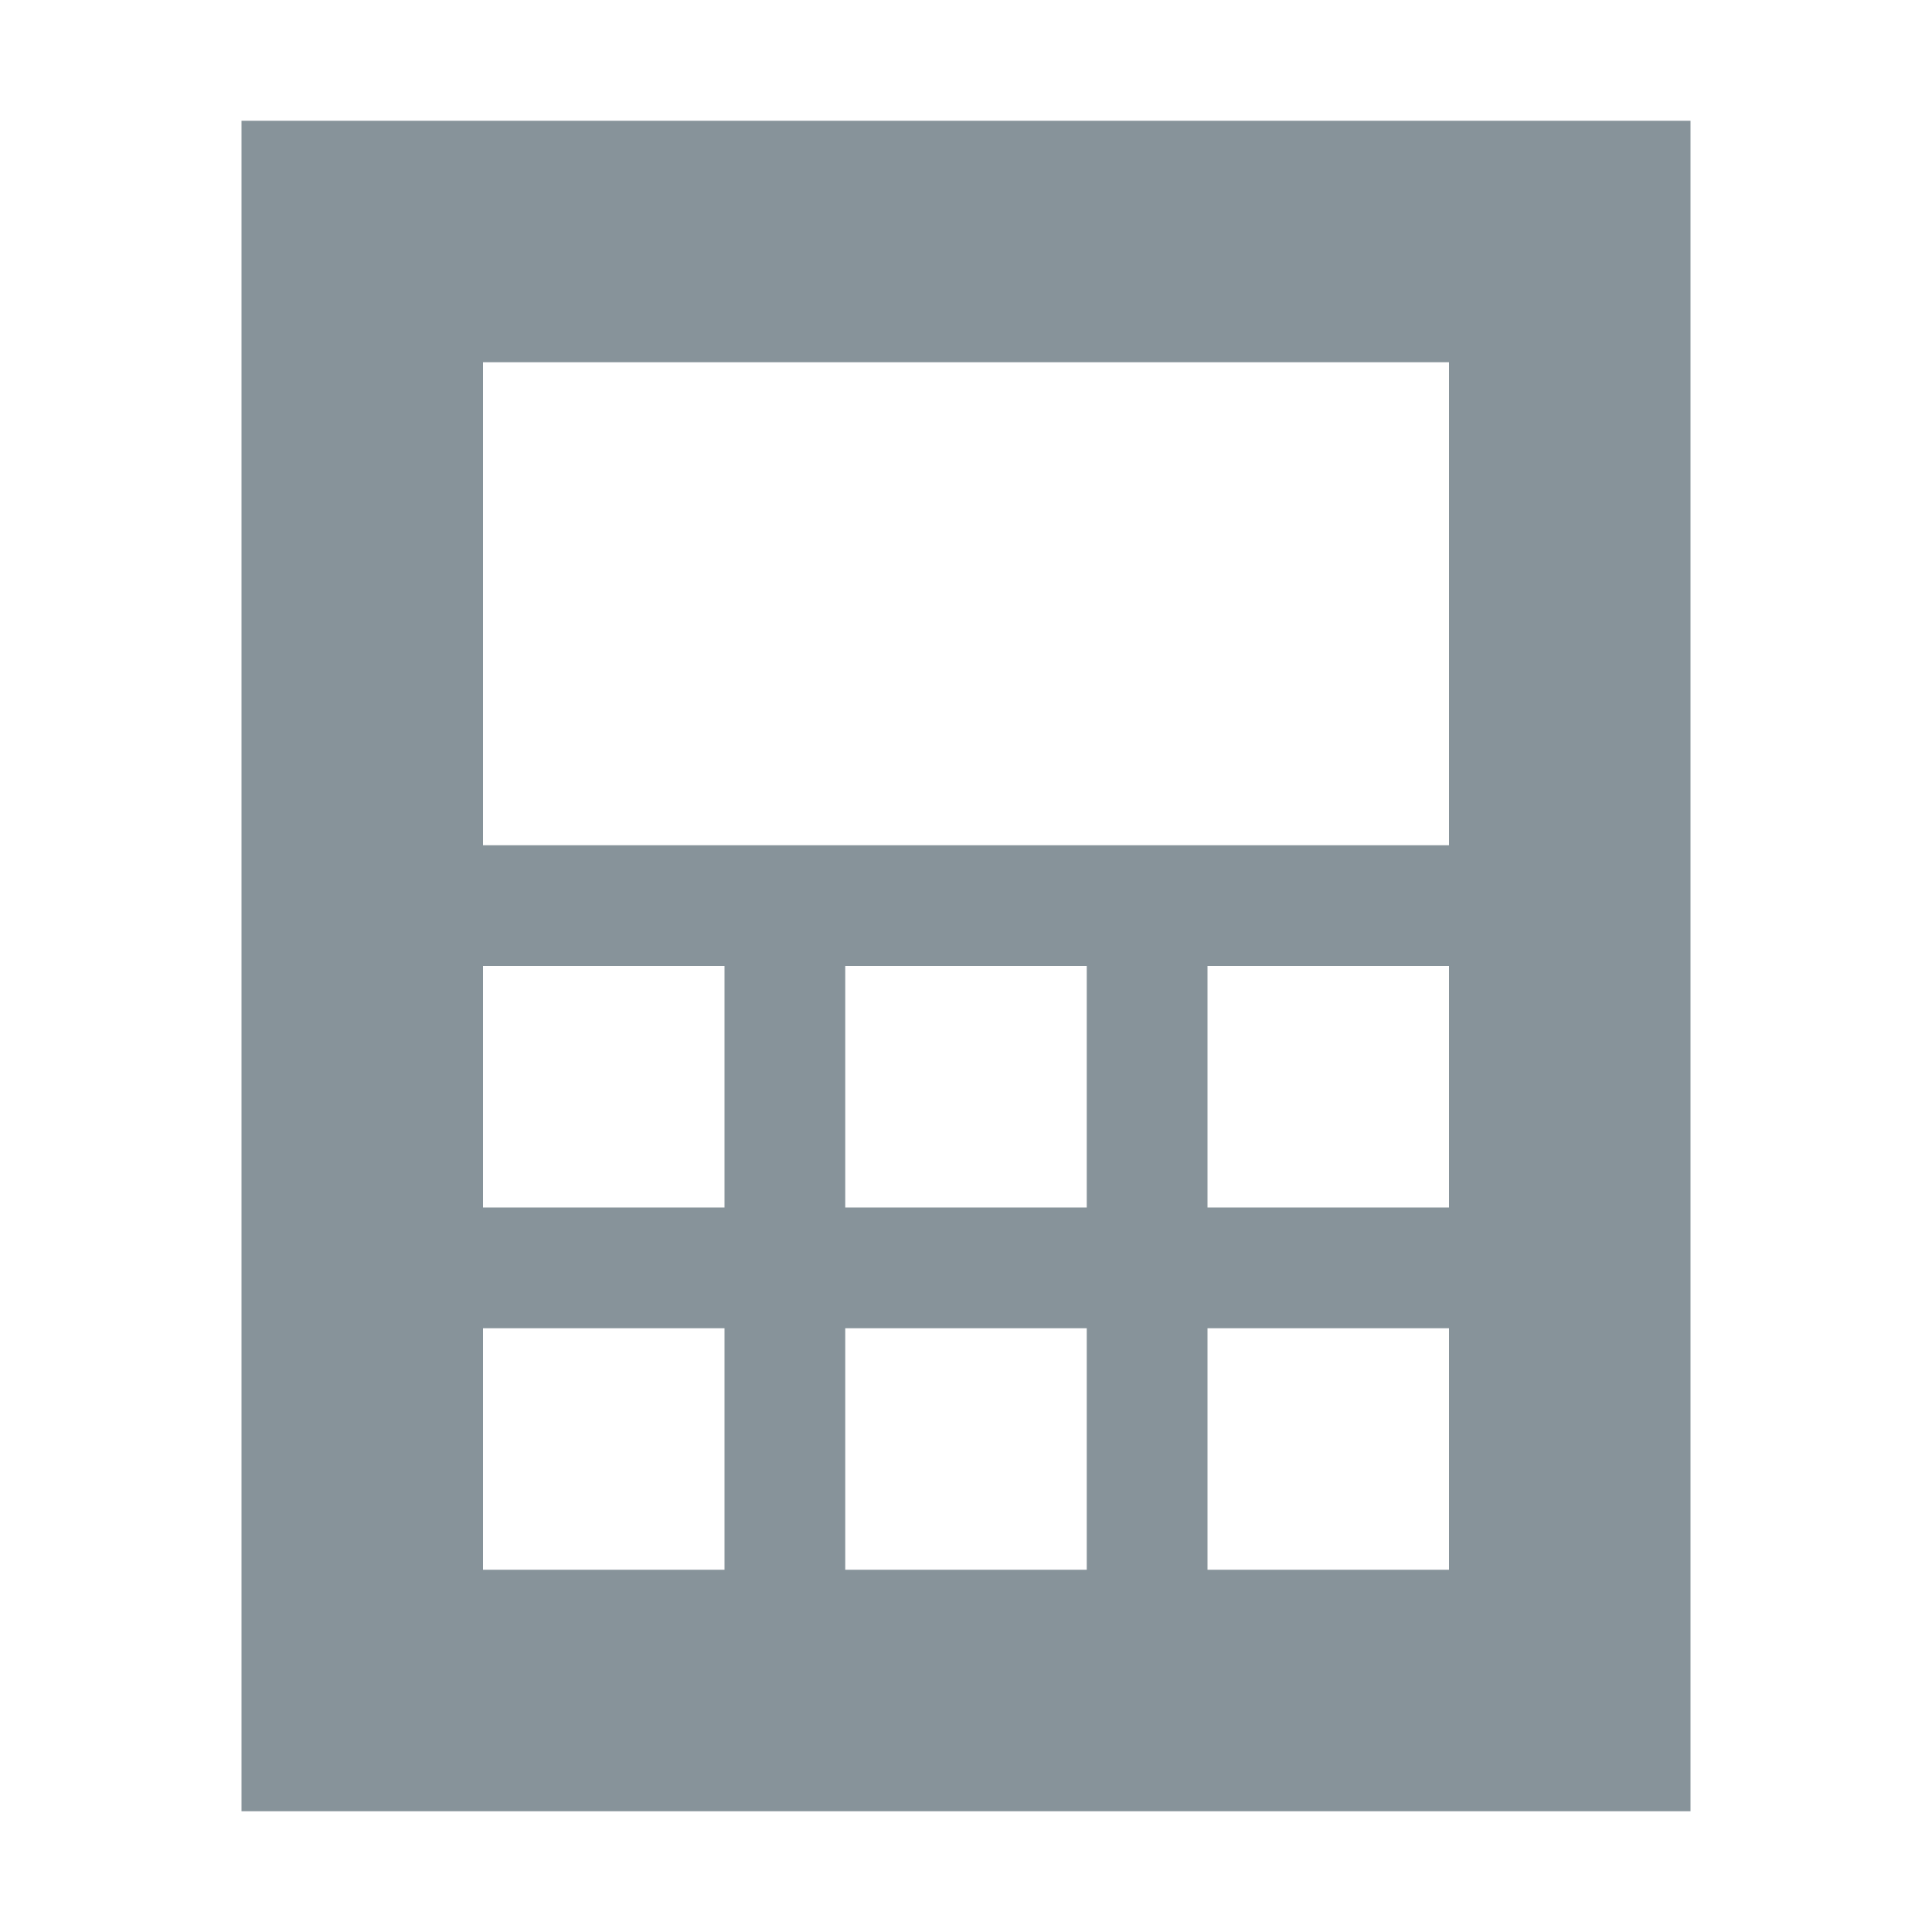 <svg width="16" height="16" viewBox="0 0 16 16" fill="none" xmlns="http://www.w3.org/2000/svg">
<path fill-rule="evenodd" clip-rule="evenodd" d="M2 1H14V15H2V1ZM4 3V7H12V3H4ZM4 8V10H6V8H4ZM7 8V10H9V8H7ZM10 8V10H12V8H10ZM4 11V13H6V11H4ZM7 11V13H9V11H7ZM10 11V13H12V11H10Z" fill="#87939A"/>
</svg>
